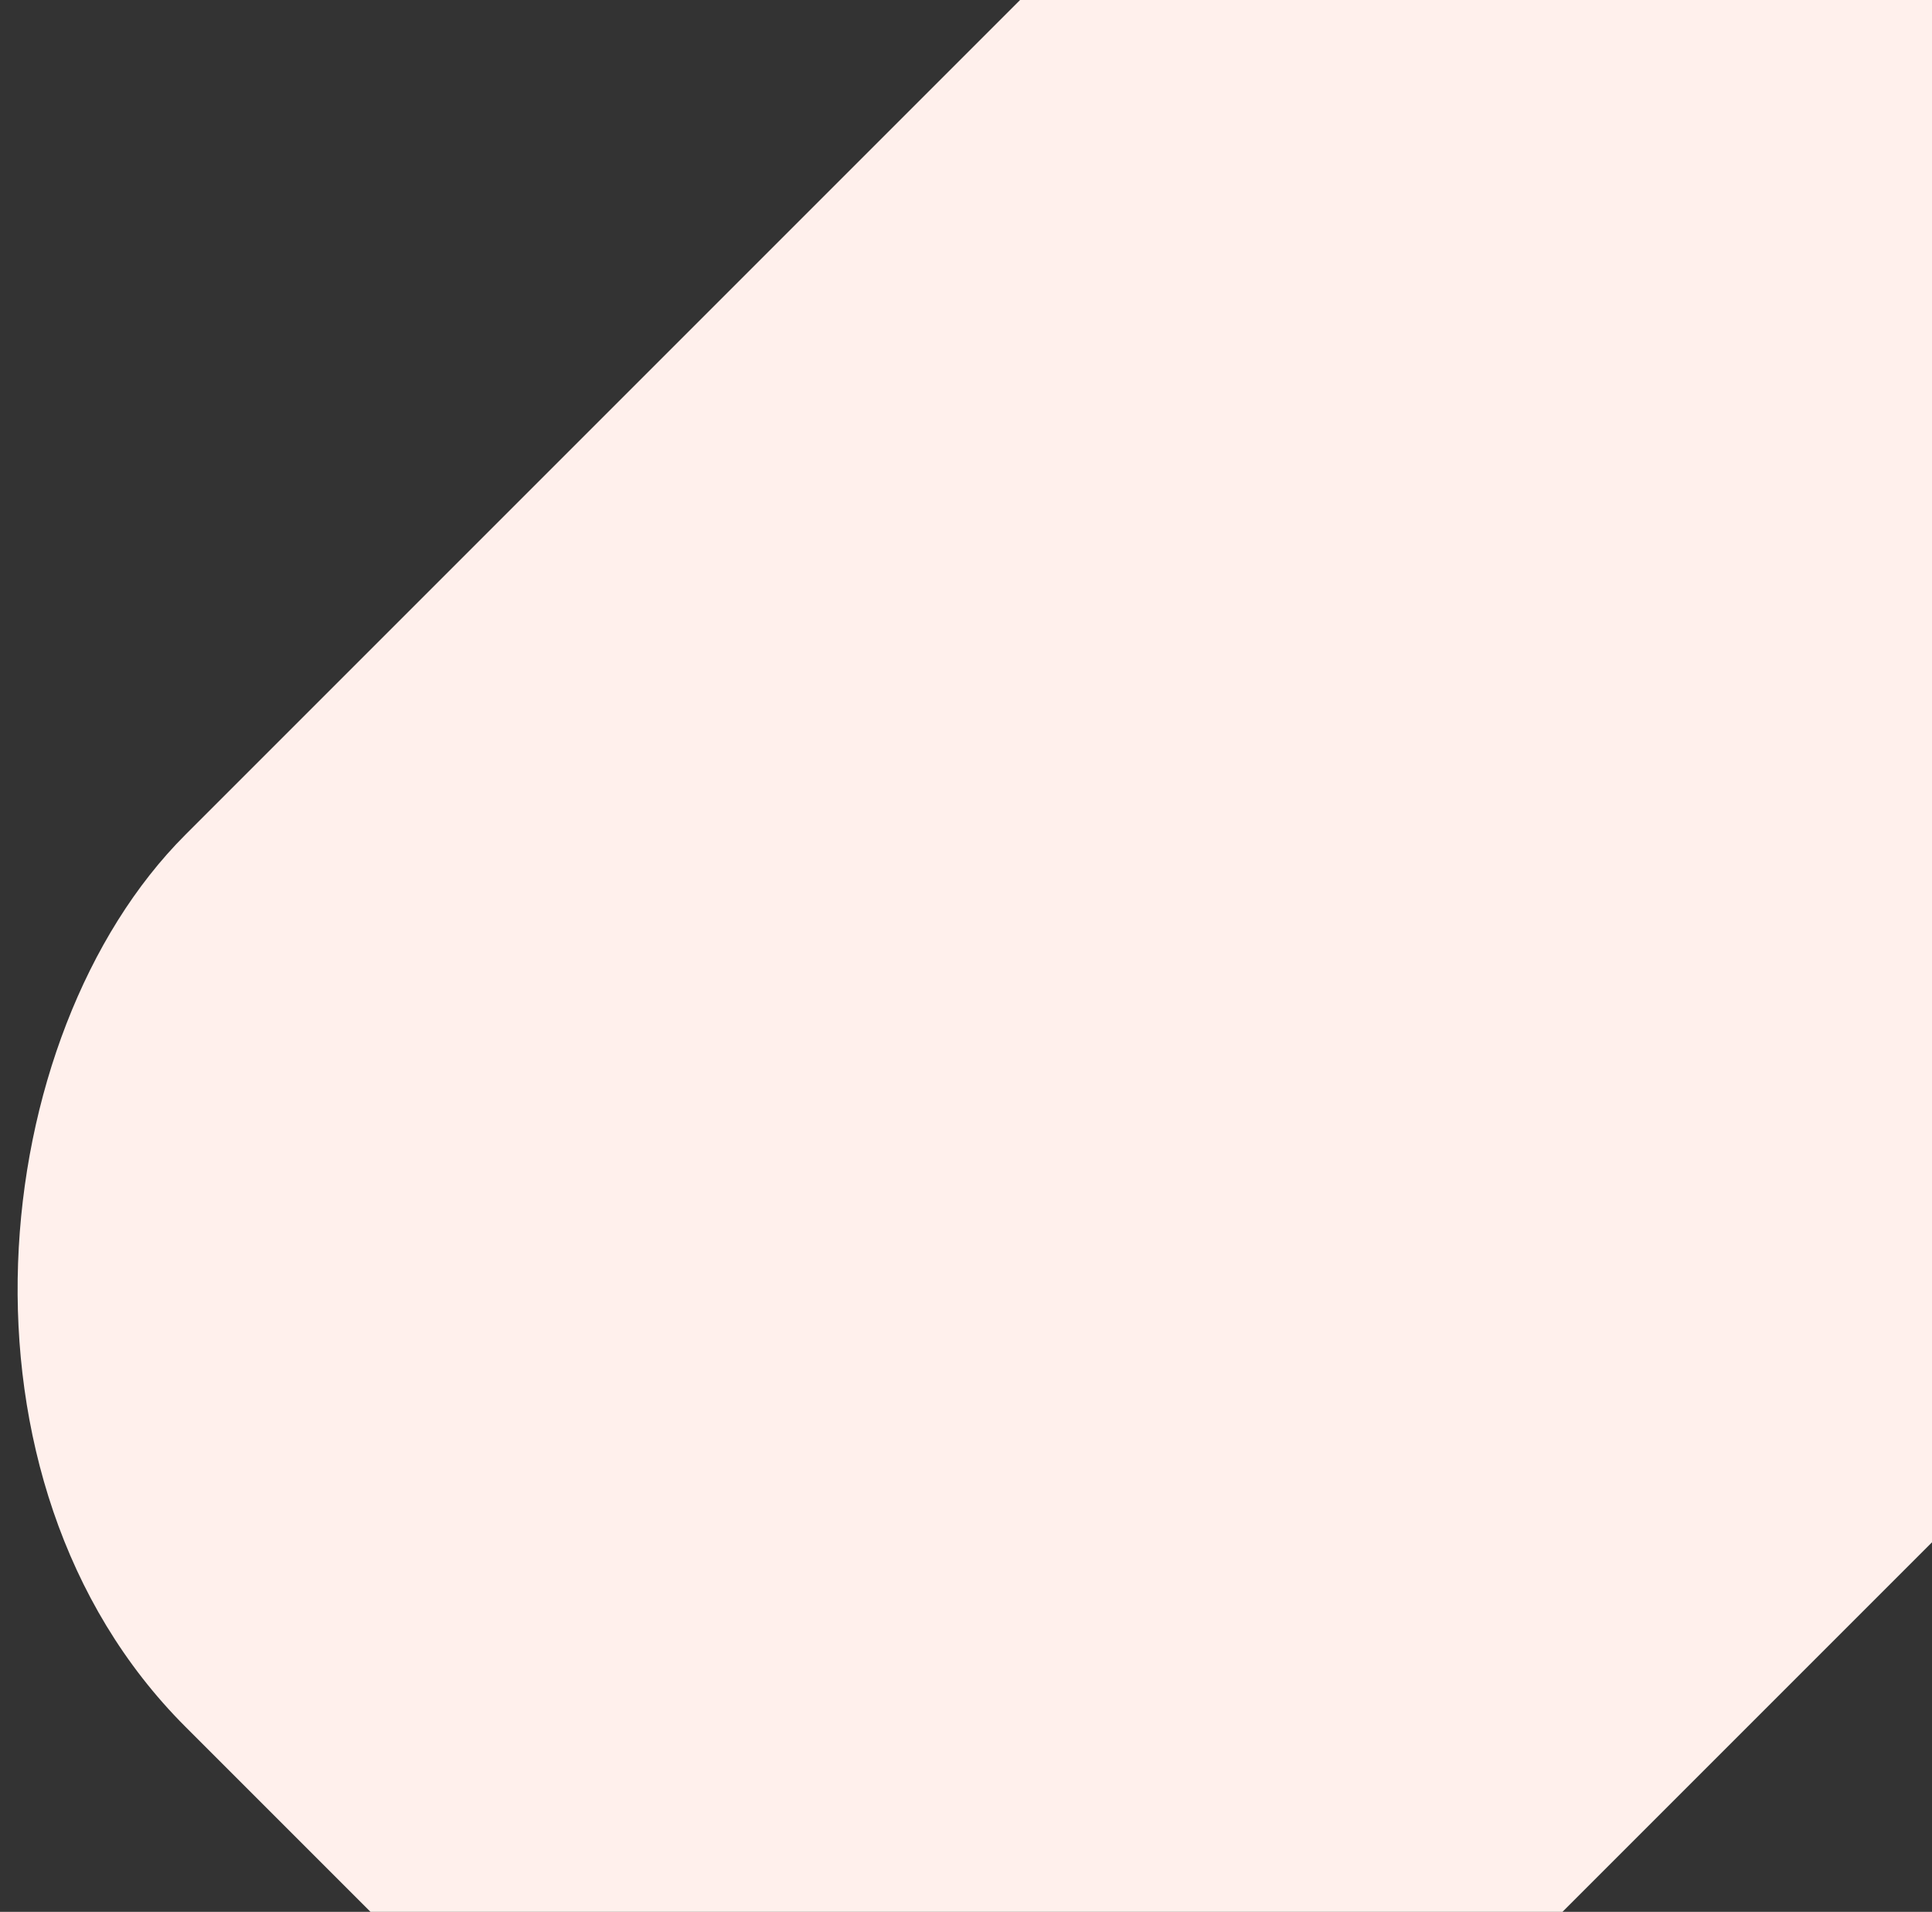 <svg width="668" height="661" viewBox="0 0 668 661" fill="none" xmlns="http://www.w3.org/2000/svg">
<rect x="0" y="0" width="668" height="661" fill="#333333" stroke="none"/>
<rect id="Rectangle" x="595.797" y="-243.096" width="600" height="970" rx="218" transform="rotate(45 595.797 -243.096)" fill="#FFF0EC"/>
</svg>

